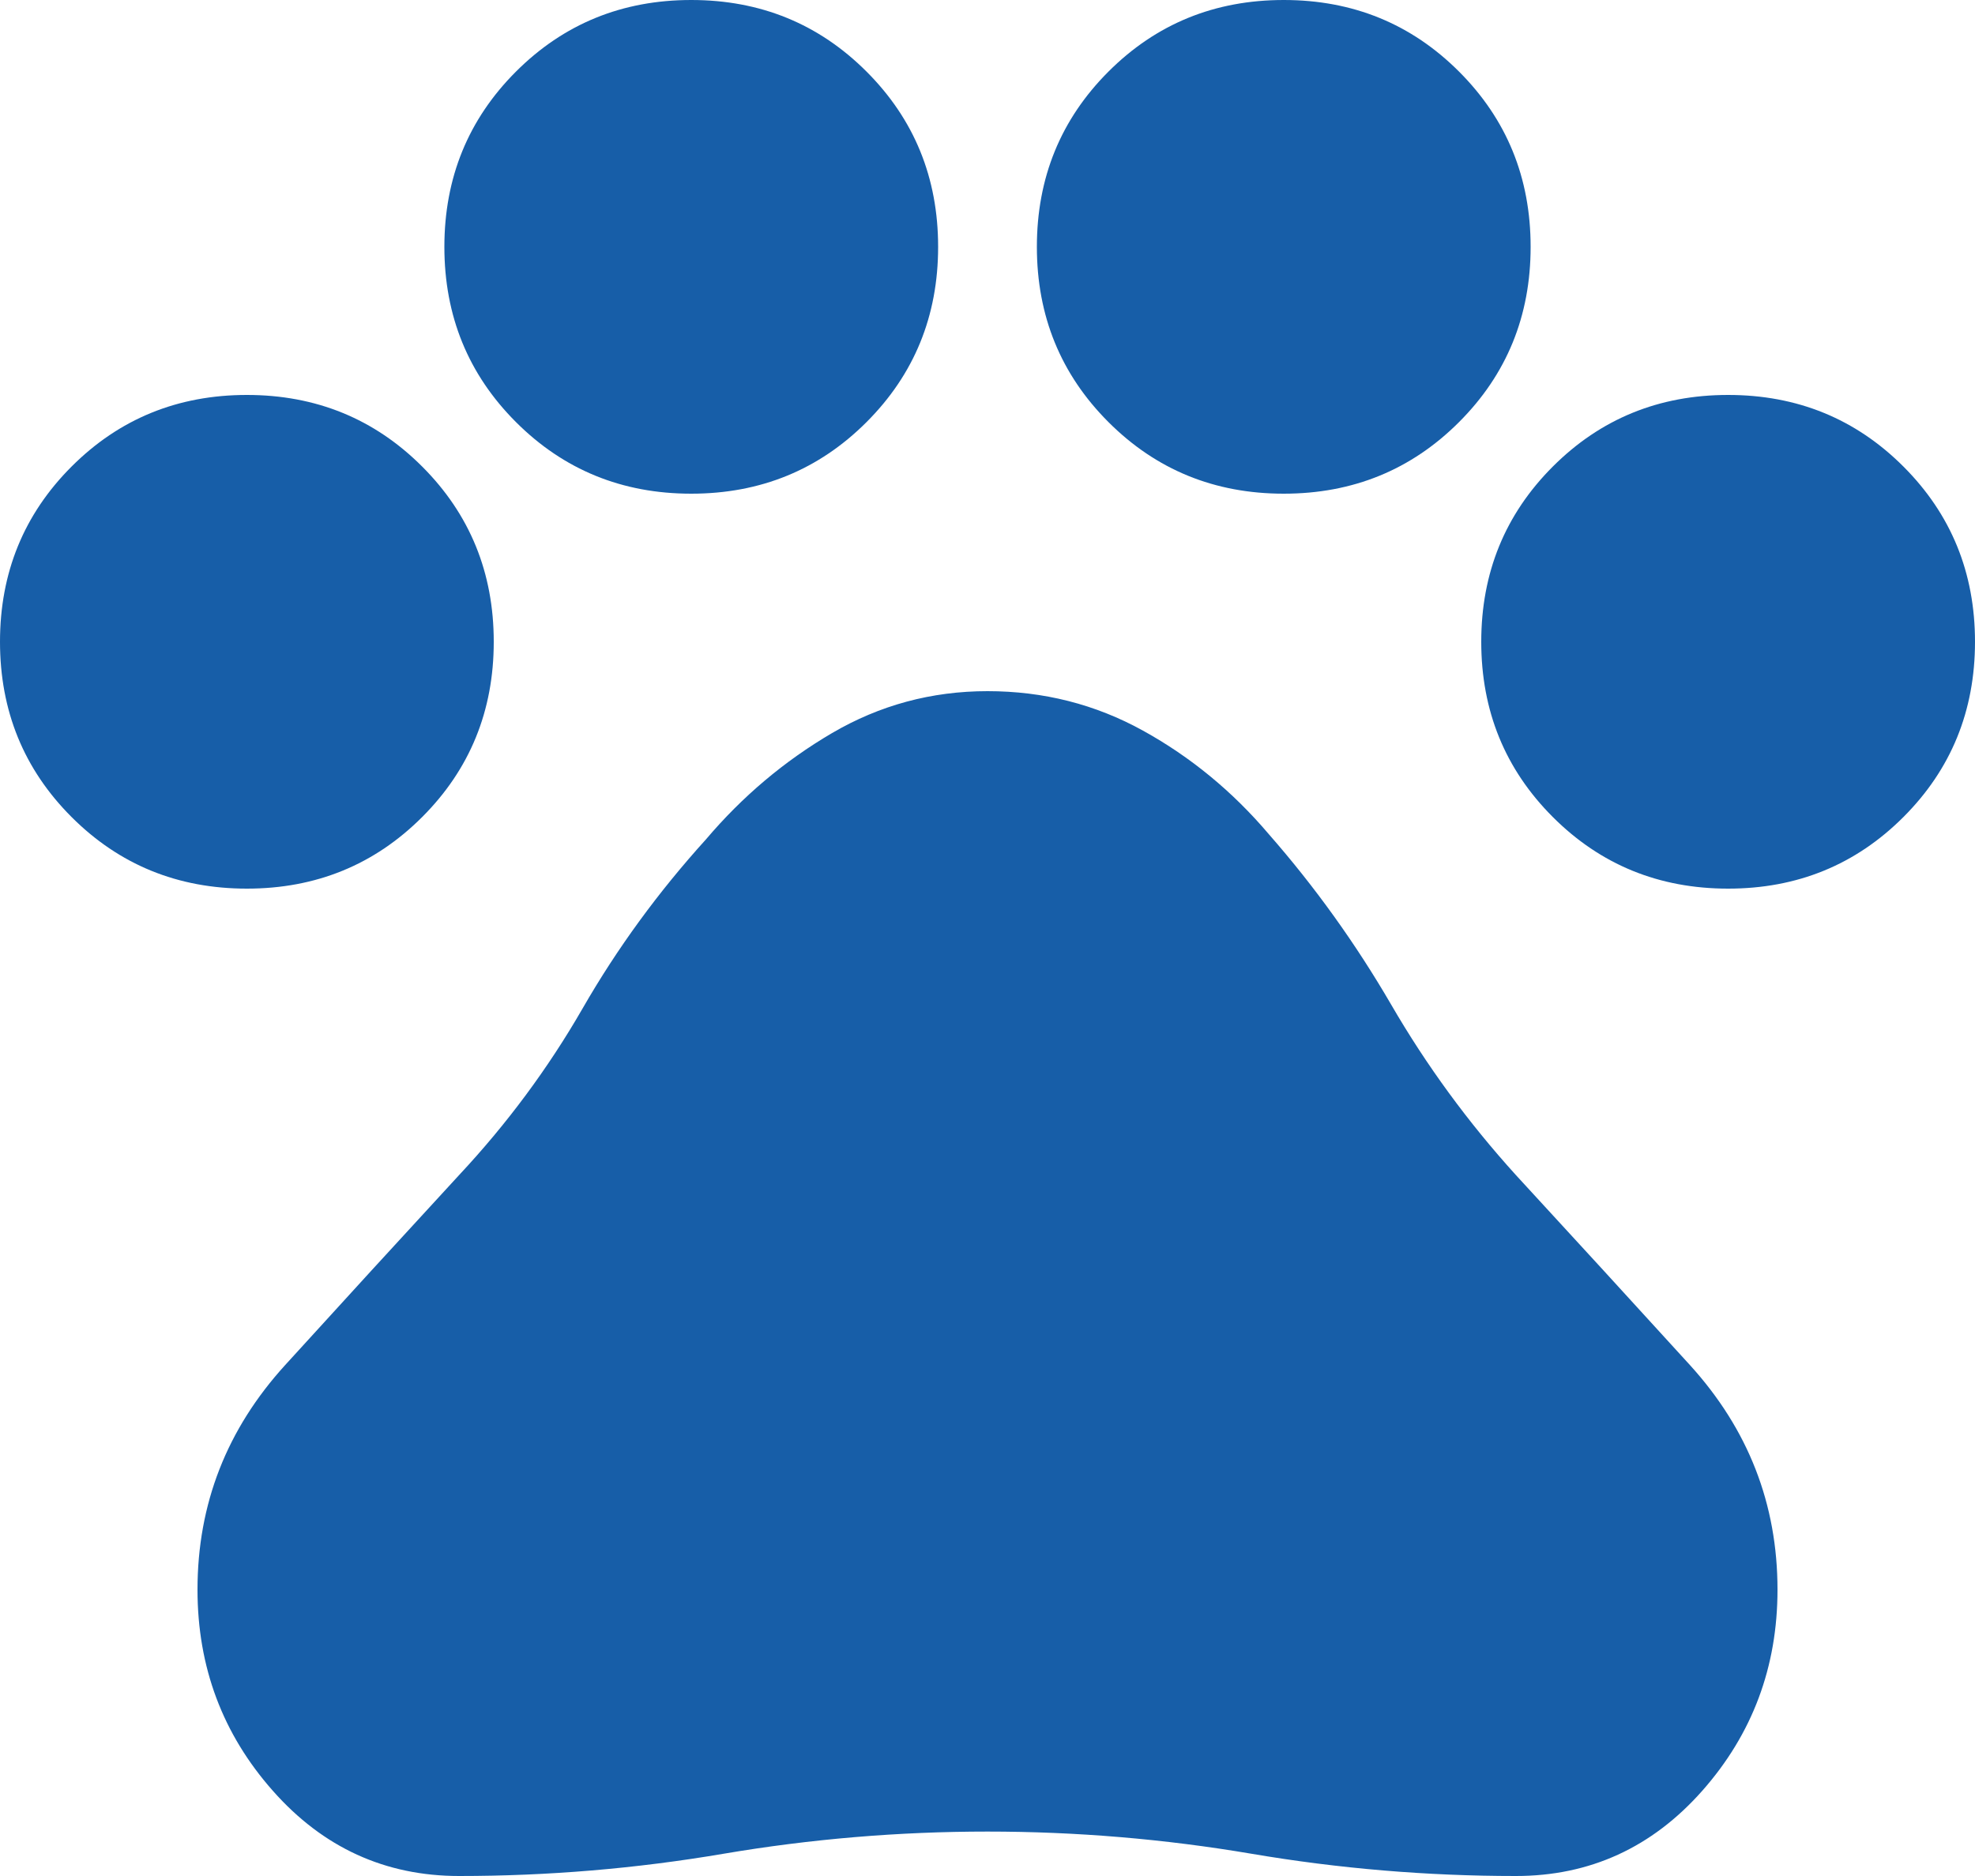 <svg width="20" height="19" viewBox="0 0 20 19" fill="none" xmlns="http://www.w3.org/2000/svg">
<path d="M2.5 9C1.8 9 1.208 8.758 0.725 8.275C0.242 7.792 0 7.2 0 6.5C0 5.8 0.242 5.208 0.725 4.725C1.208 4.242 1.8 4 2.5 4C3.2 4 3.792 4.242 4.275 4.725C4.758 5.208 5 5.8 5 6.5C5 7.2 4.758 7.792 4.275 8.275C3.792 8.758 3.2 9 2.5 9ZM7 5C6.3 5 5.708 4.758 5.225 4.275C4.742 3.792 4.5 3.2 4.5 2.5C4.5 1.8 4.742 1.208 5.225 0.725C5.708 0.242 6.3 0 7 0C7.7 0 8.292 0.242 8.775 0.725C9.258 1.208 9.5 1.8 9.5 2.5C9.5 3.2 9.258 3.792 8.775 4.275C8.292 4.758 7.7 5 7 5ZM13 5C12.3 5 11.708 4.758 11.225 4.275C10.742 3.792 10.5 3.2 10.5 2.5C10.5 1.8 10.742 1.208 11.225 0.725C11.708 0.242 12.3 0 13 0C13.7 0 14.292 0.242 14.775 0.725C15.258 1.208 15.5 1.8 15.5 2.5C15.5 3.2 15.258 3.792 14.775 4.275C14.292 4.758 13.7 5 13 5ZM17.5 9C16.8 9 16.208 8.758 15.725 8.275C15.242 7.792 15 7.2 15 6.5C15 5.8 15.242 5.208 15.725 4.725C16.208 4.242 16.8 4 17.5 4C18.2 4 18.792 4.242 19.275 4.725C19.758 5.208 20 5.8 20 6.5C20 7.2 19.758 7.792 19.275 8.275C18.792 8.758 18.2 9 17.5 9ZM4.65 19C3.9 19 3.271 18.712 2.763 18.137C2.254 17.562 2 16.883 2 16.1C2 15.233 2.296 14.475 2.888 13.825C3.479 13.175 4.067 12.533 4.65 11.9C5.133 11.383 5.55 10.821 5.9 10.213C6.25 9.604 6.667 9.033 7.15 8.5C7.517 8.067 7.942 7.708 8.425 7.425C8.908 7.142 9.433 7 10 7C10.567 7 11.092 7.133 11.575 7.4C12.058 7.667 12.483 8.017 12.85 8.45C13.317 8.983 13.729 9.558 14.088 10.175C14.446 10.792 14.867 11.367 15.35 11.9C15.933 12.533 16.521 13.175 17.113 13.825C17.704 14.475 18 15.233 18 16.1C18 16.883 17.746 17.562 17.238 18.137C16.729 18.712 16.1 19 15.35 19C14.45 19 13.558 18.925 12.675 18.775C11.792 18.625 10.9 18.55 10 18.55C9.1 18.55 8.208 18.625 7.325 18.775C6.442 18.925 5.55 19 4.65 19Z" fill="#175EA8"/>
</svg>
